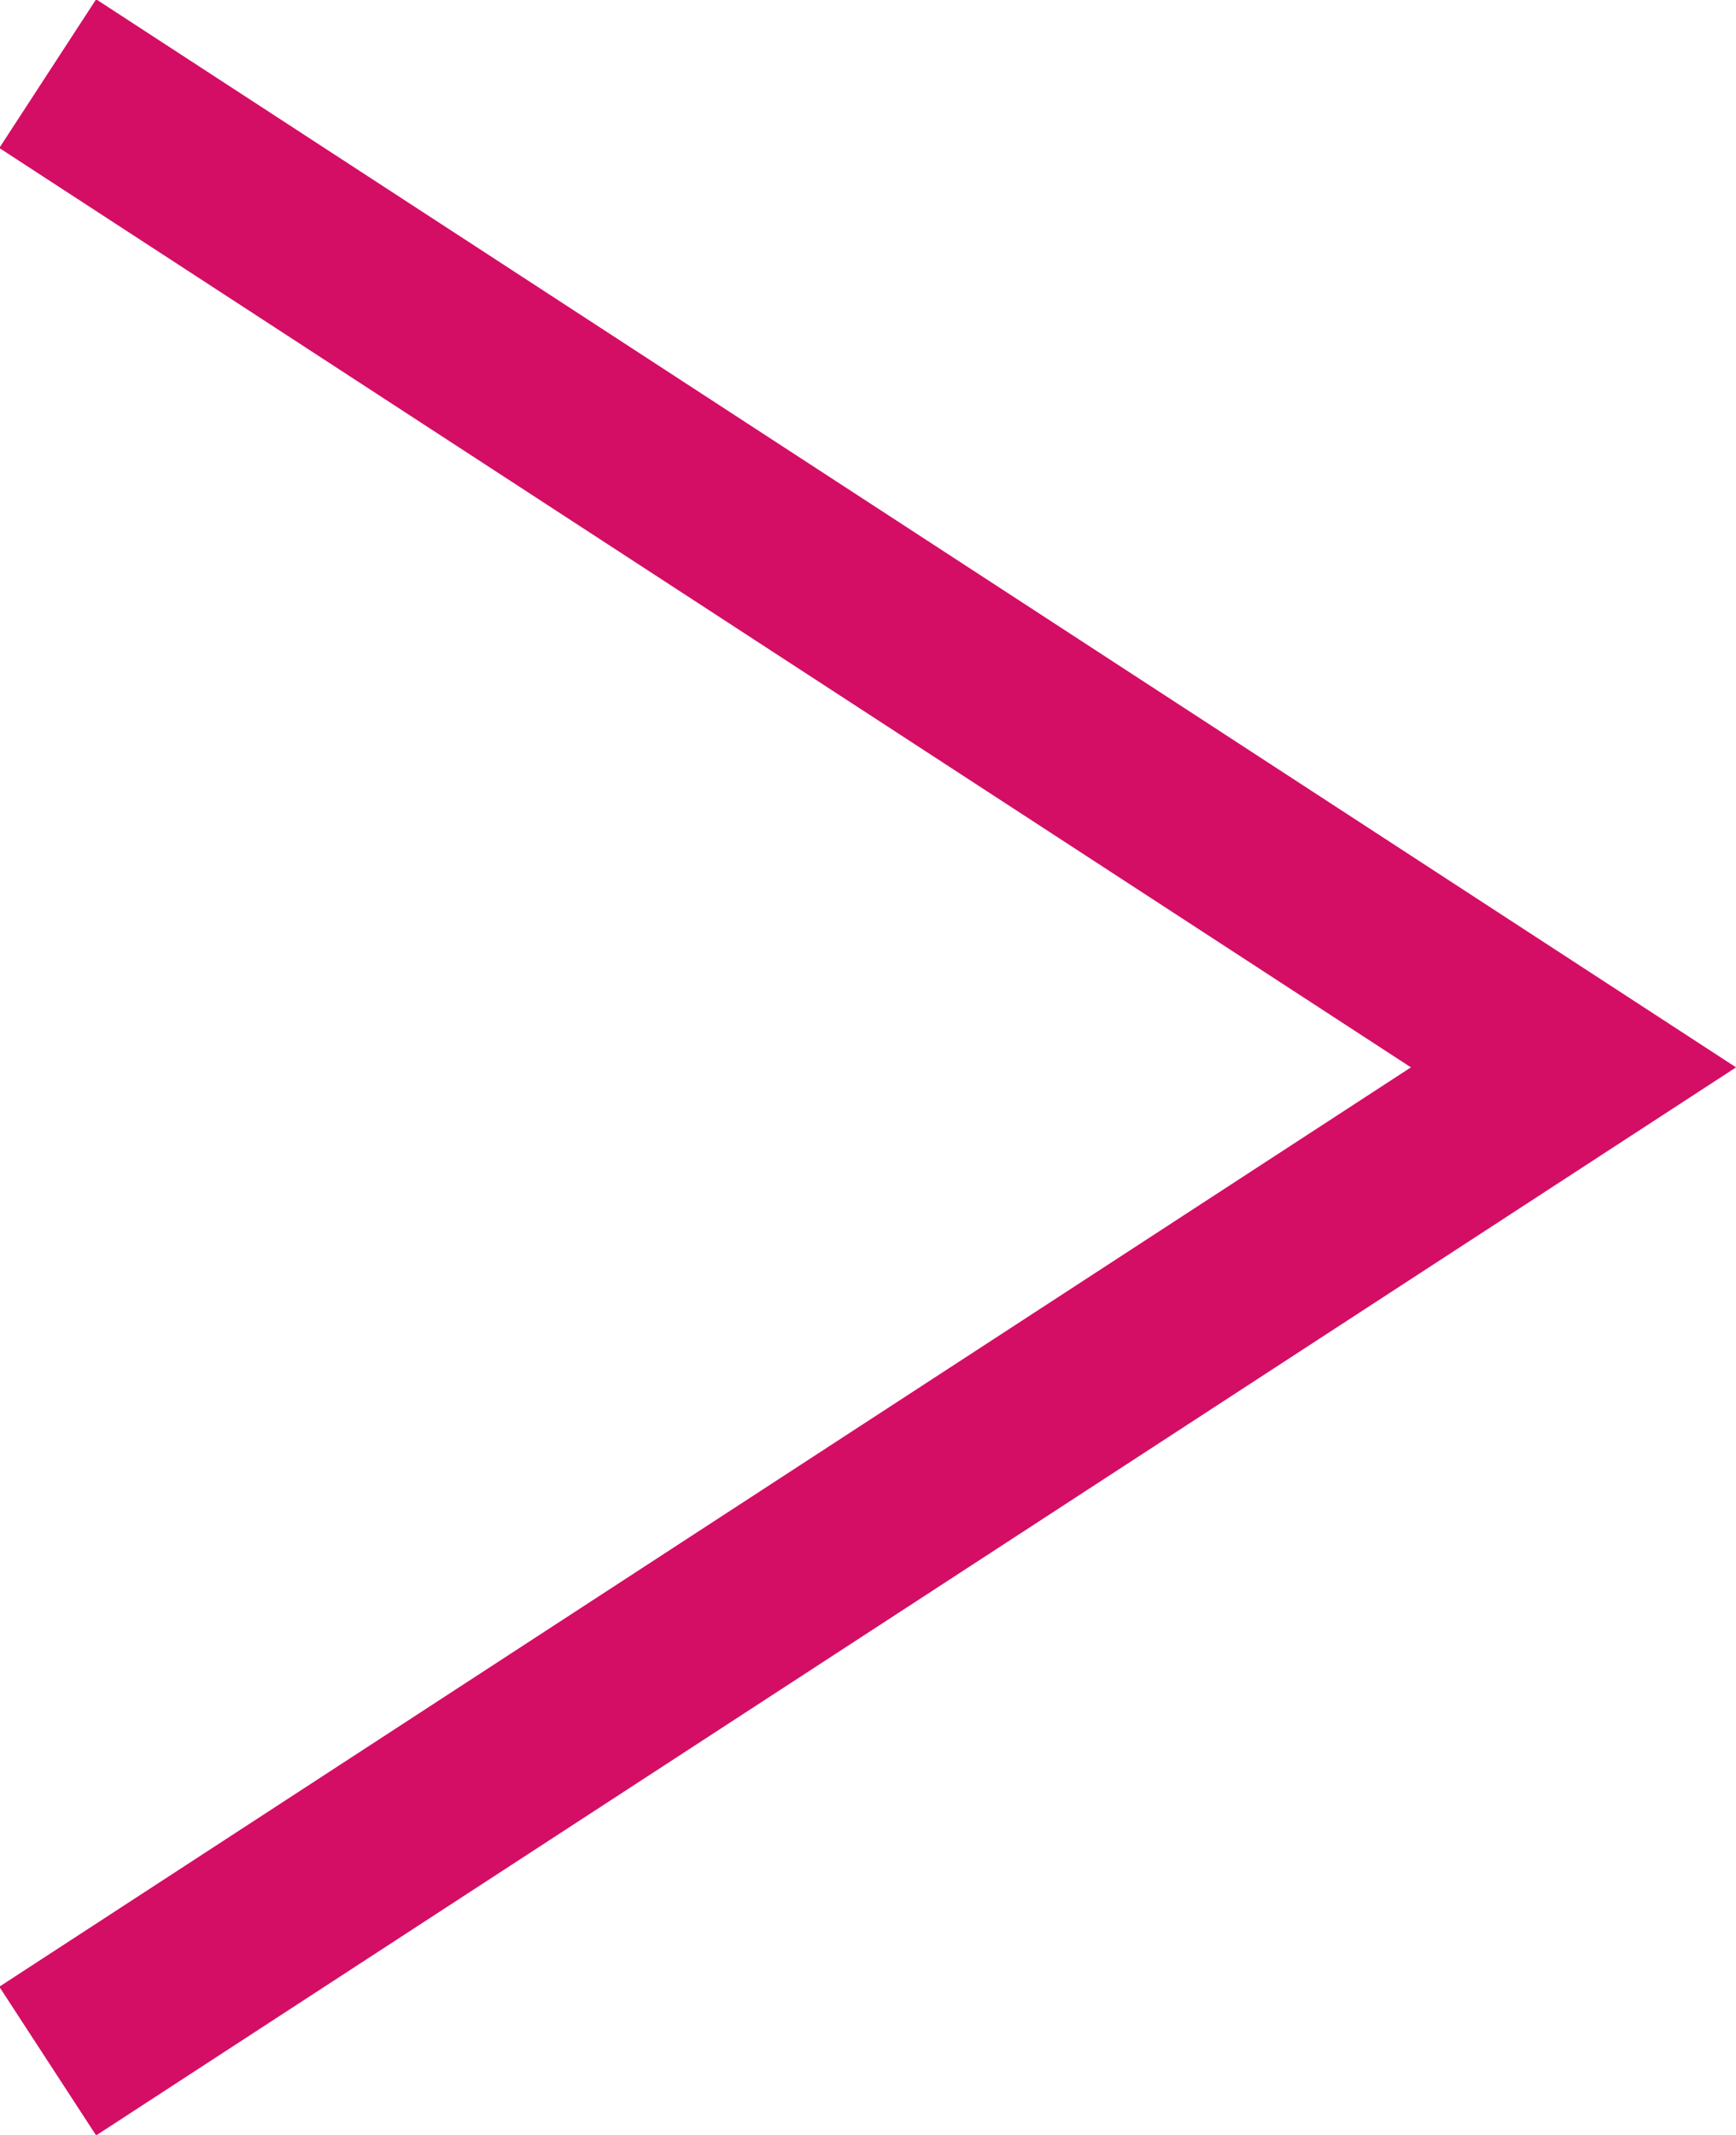 <svg xmlns="http://www.w3.org/2000/svg" width="9.785" height="12.031" viewBox="0 0 9.785 12.031">
  <path id="パス_2360" data-name="パス 2360" d="M301.9,1595.9l8.6,5.6-8.6,5.6" transform="translate(-301.631 -1595.485)" fill="none" stroke="#d40e64" stroke-miterlimit="10" stroke-width="1"/>
</svg>
